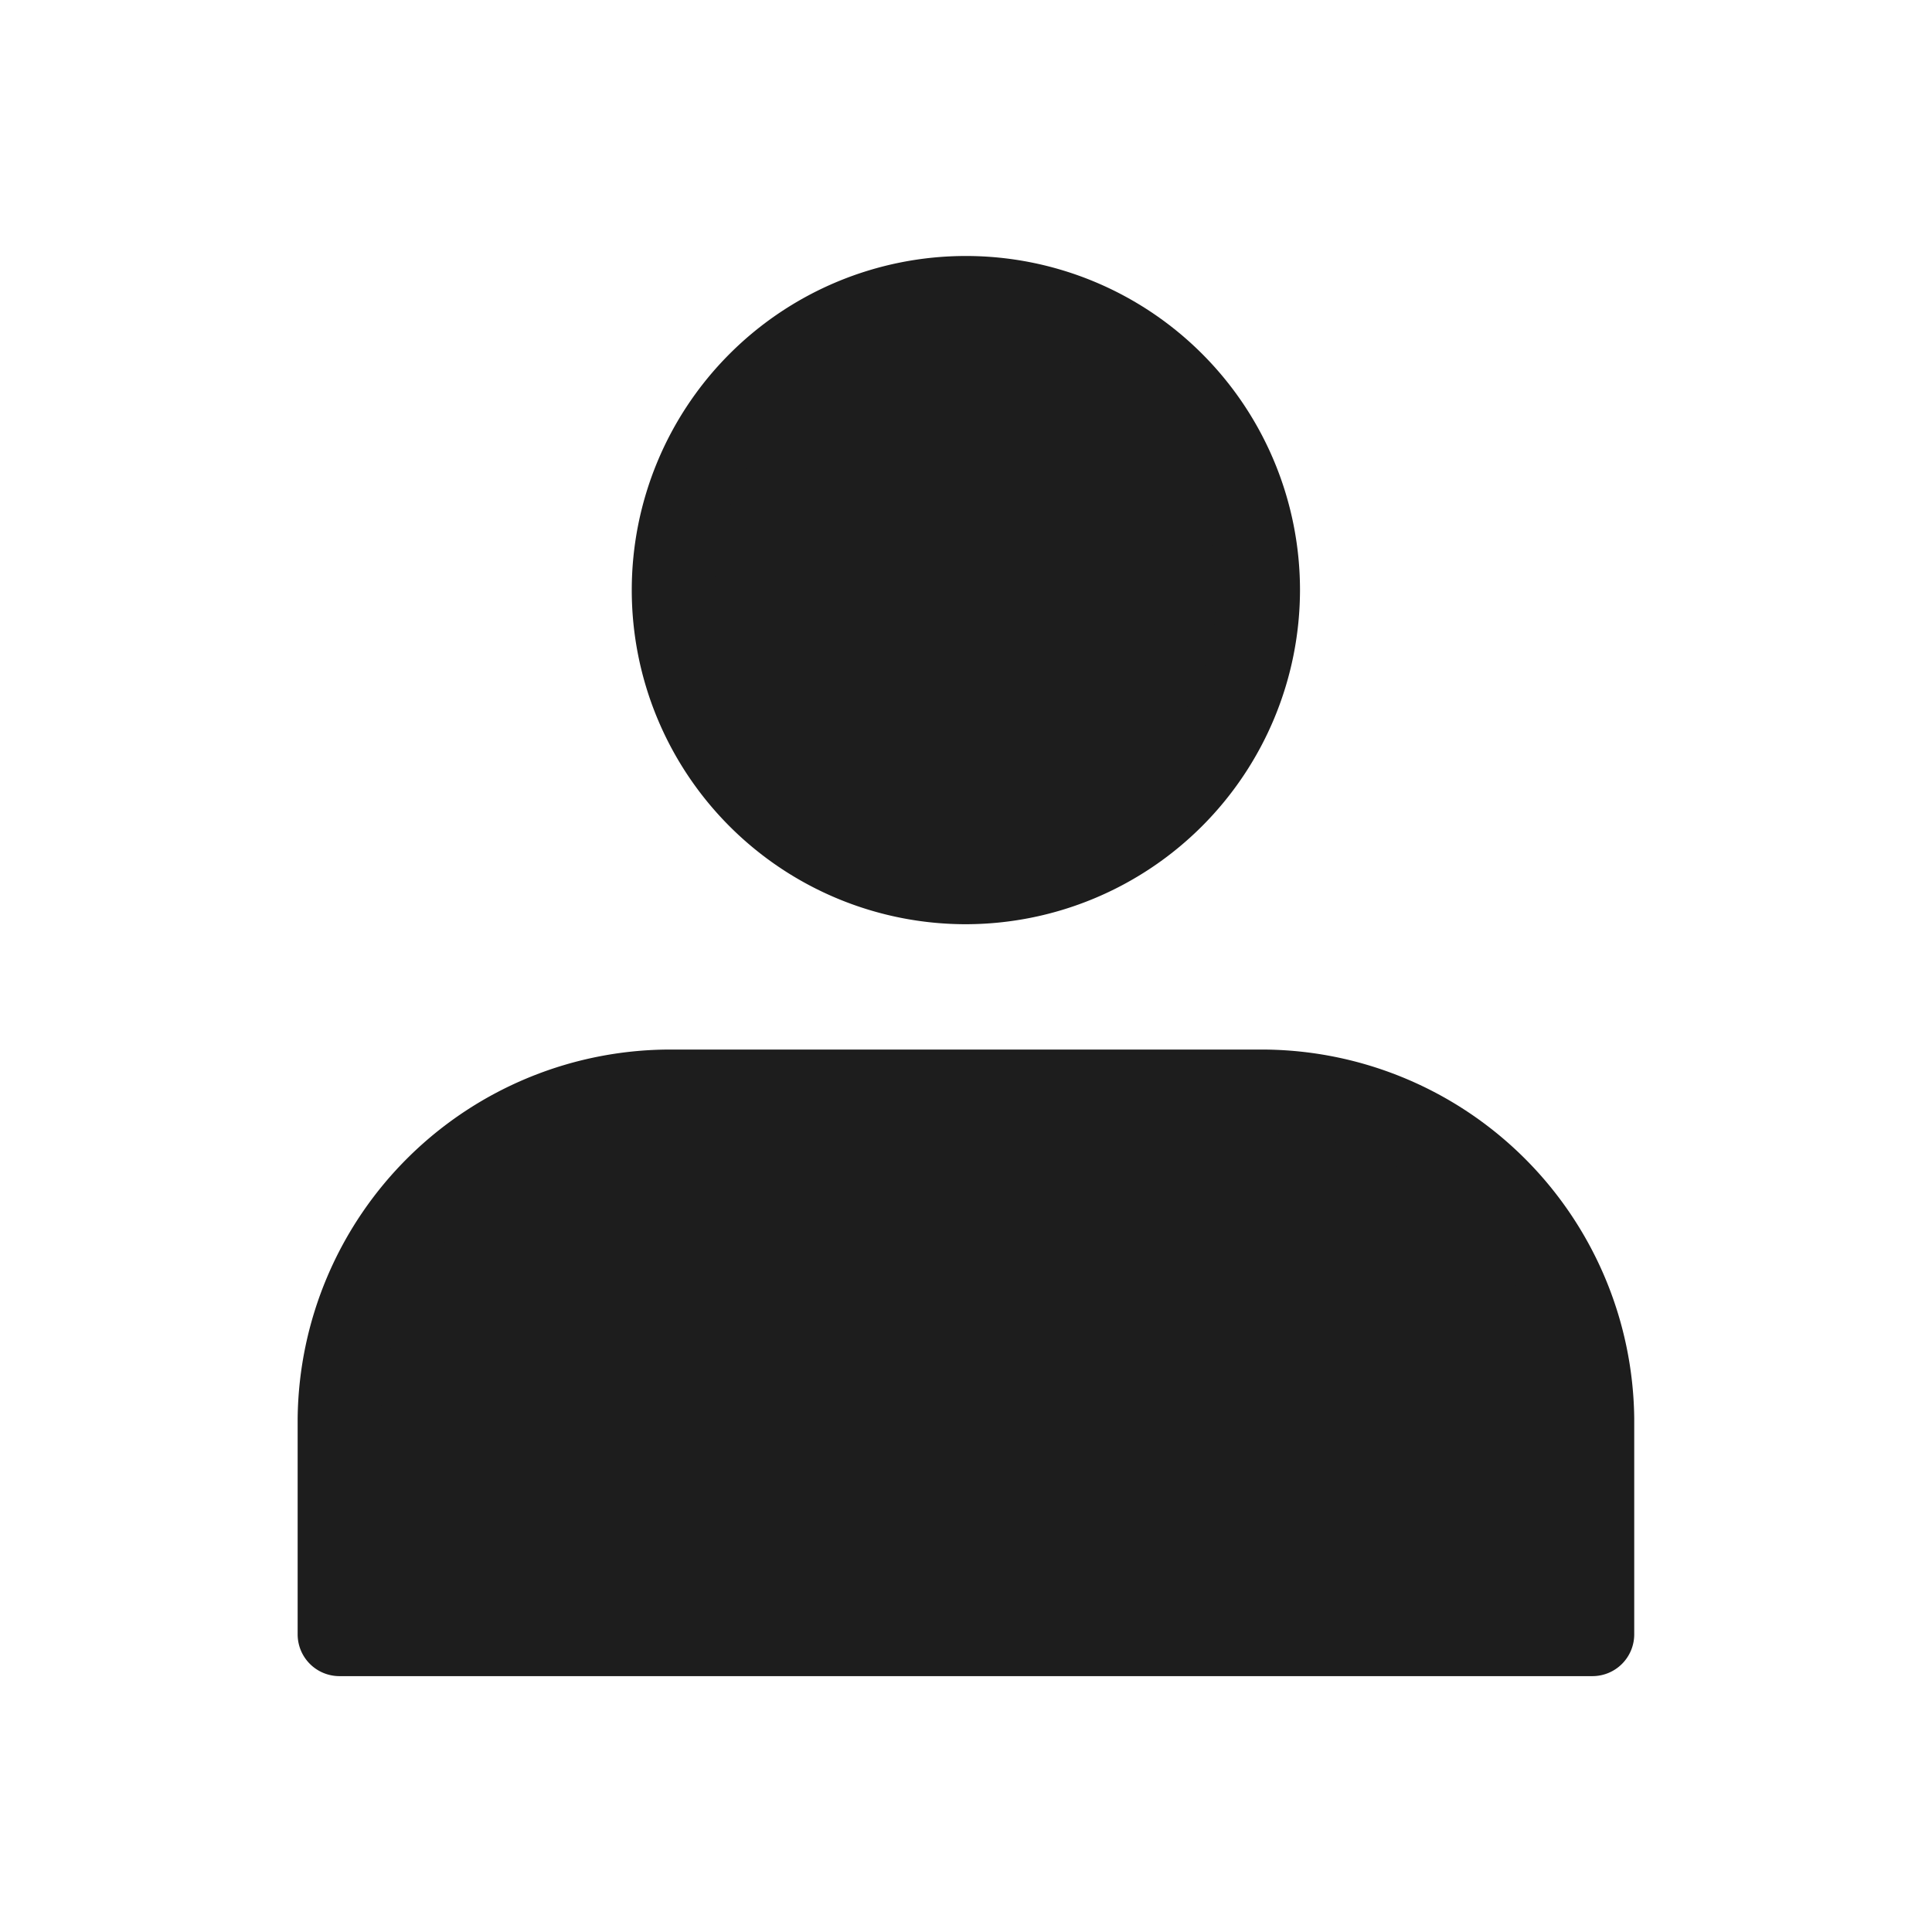 <svg xmlns="http://www.w3.org/2000/svg" xmlns:xlink="http://www.w3.org/1999/xlink" width="16" height="16" viewBox="0 0 16 16">
  <defs>
    <clipPath id="clip-path">
      <rect id="사각형_38868" data-name="사각형 38868" width="12" height="12" transform="translate(-0.465 -0.119)" fill="none"/>
    </clipPath>
  </defs>
  <g id="ico-business" transform="translate(-721.686 -12755.457)">
    <g id="그룹_39046" data-name="그룹 39046" transform="translate(724.151 12757.576)">
      <g id="그룹_39045" data-name="그룹 39045" clip-path="url(#clip-path)">
        <path id="패스_16124" data-name="패스 16124" d="M13.843,3.422A2.422,2.422,0,1,1,11.422,1a2.422,2.422,0,0,1,2.422,2.422" transform="translate(-5.887 -0.654)" fill="#1d1d1d"/>
        <path id="패스_16125" data-name="패스 16125" d="M10.767,5.535a2.767,2.767,0,1,1,2.767-2.767,2.771,2.771,0,0,1-2.767,2.767m0-4.843a2.076,2.076,0,1,0,2.076,2.076A2.078,2.078,0,0,0,10.767.692" transform="translate(-5.233)" fill="#1d1d1d"/>
        <path id="패스_16126" data-name="패스 16126" d="M11.378,24.5V22.709A2.739,2.739,0,0,0,8.611,20H3.767A2.739,2.739,0,0,0,1,22.709V24.5Z" transform="translate(-0.654 -13.081)" fill="#1d1d1d"/>
        <path id="패스_16127" data-name="패스 16127" d="M10.724,24.189H.346A.346.346,0,0,1,0,23.843V22.056A3.088,3.088,0,0,1,3.113,19H7.956a3.088,3.088,0,0,1,3.113,3.056v1.787a.346.346,0,0,1-.346.346M.692,23.5h9.686V22.056a2.4,2.4,0,0,0-2.422-2.364H3.113A2.4,2.4,0,0,0,.692,22.056Z" transform="translate(0 -12.427)" fill="#1d1d1d"/>
      </g>
    </g>
    <rect id="사각형_36546" data-name="사각형 36546" width="16" height="16" transform="translate(721.686 12755.457)" fill="none" opacity="0.2"/>
  </g>
</svg>
